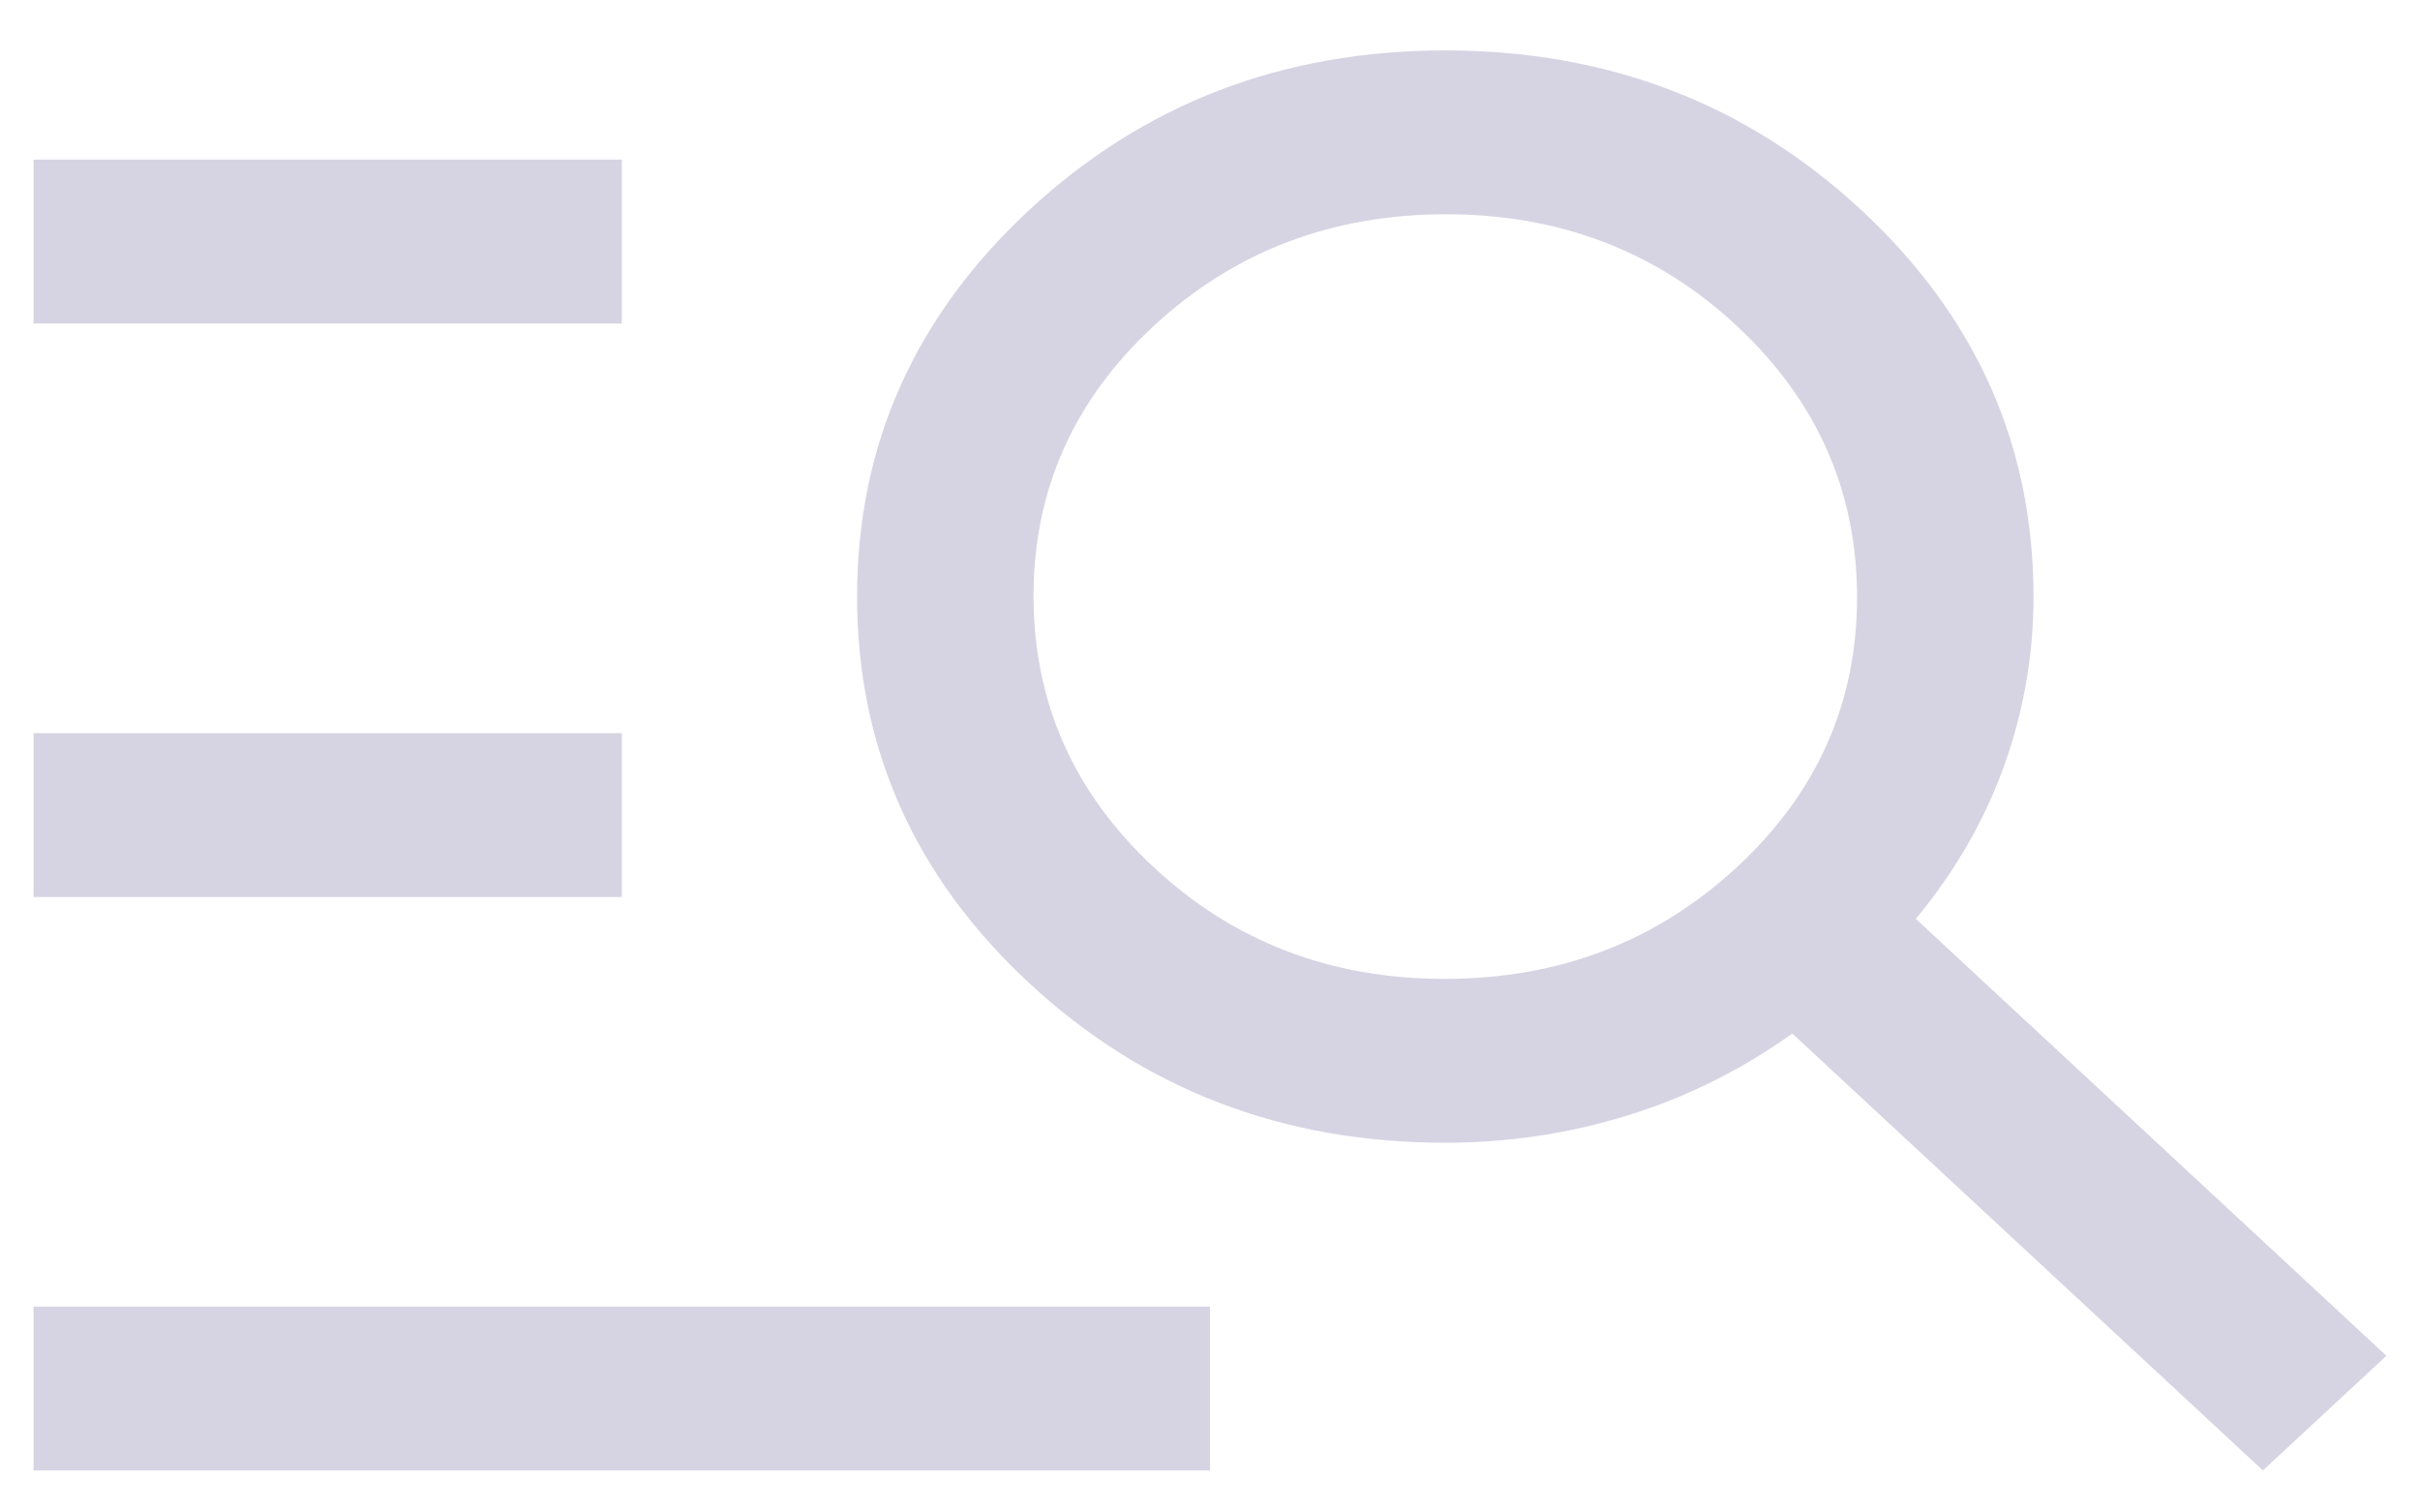 <svg width="24" height="15" viewBox="0 0 24 15" fill="none" xmlns="http://www.w3.org/2000/svg">
<path d="M0.333 14.583V12.958H12V14.583H0.333ZM0.333 8.896V7.271H6.167V8.896H0.333ZM0.333 3.208V1.583H6.167V3.208H0.333ZM22.442 14.583L17.775 10.25C17.27 10.611 16.725 10.882 16.142 11.062C15.558 11.243 14.956 11.333 14.333 11.333C12.72 11.333 11.344 10.805 10.206 9.749C9.069 8.693 8.5 7.415 8.5 5.917C8.5 4.418 9.069 3.141 10.206 2.084C11.344 1.028 12.72 0.5 14.333 0.5C15.947 0.5 17.323 1.028 18.46 2.084C19.598 3.141 20.167 4.418 20.167 5.917C20.167 6.494 20.07 7.054 19.875 7.596C19.681 8.137 19.389 8.643 19 9.113L23.667 13.446L22.442 14.583ZM14.326 9.708C15.459 9.708 16.424 9.34 17.221 8.604C18.018 7.868 18.417 6.975 18.417 5.923C18.417 4.872 18.02 3.976 17.228 3.235C16.435 2.495 15.473 2.125 14.34 2.125C13.208 2.125 12.243 2.493 11.446 3.229C10.649 3.965 10.25 4.859 10.25 5.91C10.25 6.962 10.646 7.858 11.439 8.598C12.232 9.338 13.194 9.708 14.326 9.708Z" fill="#BAB8D0" fill-opacity="0.6"/>
</svg>
